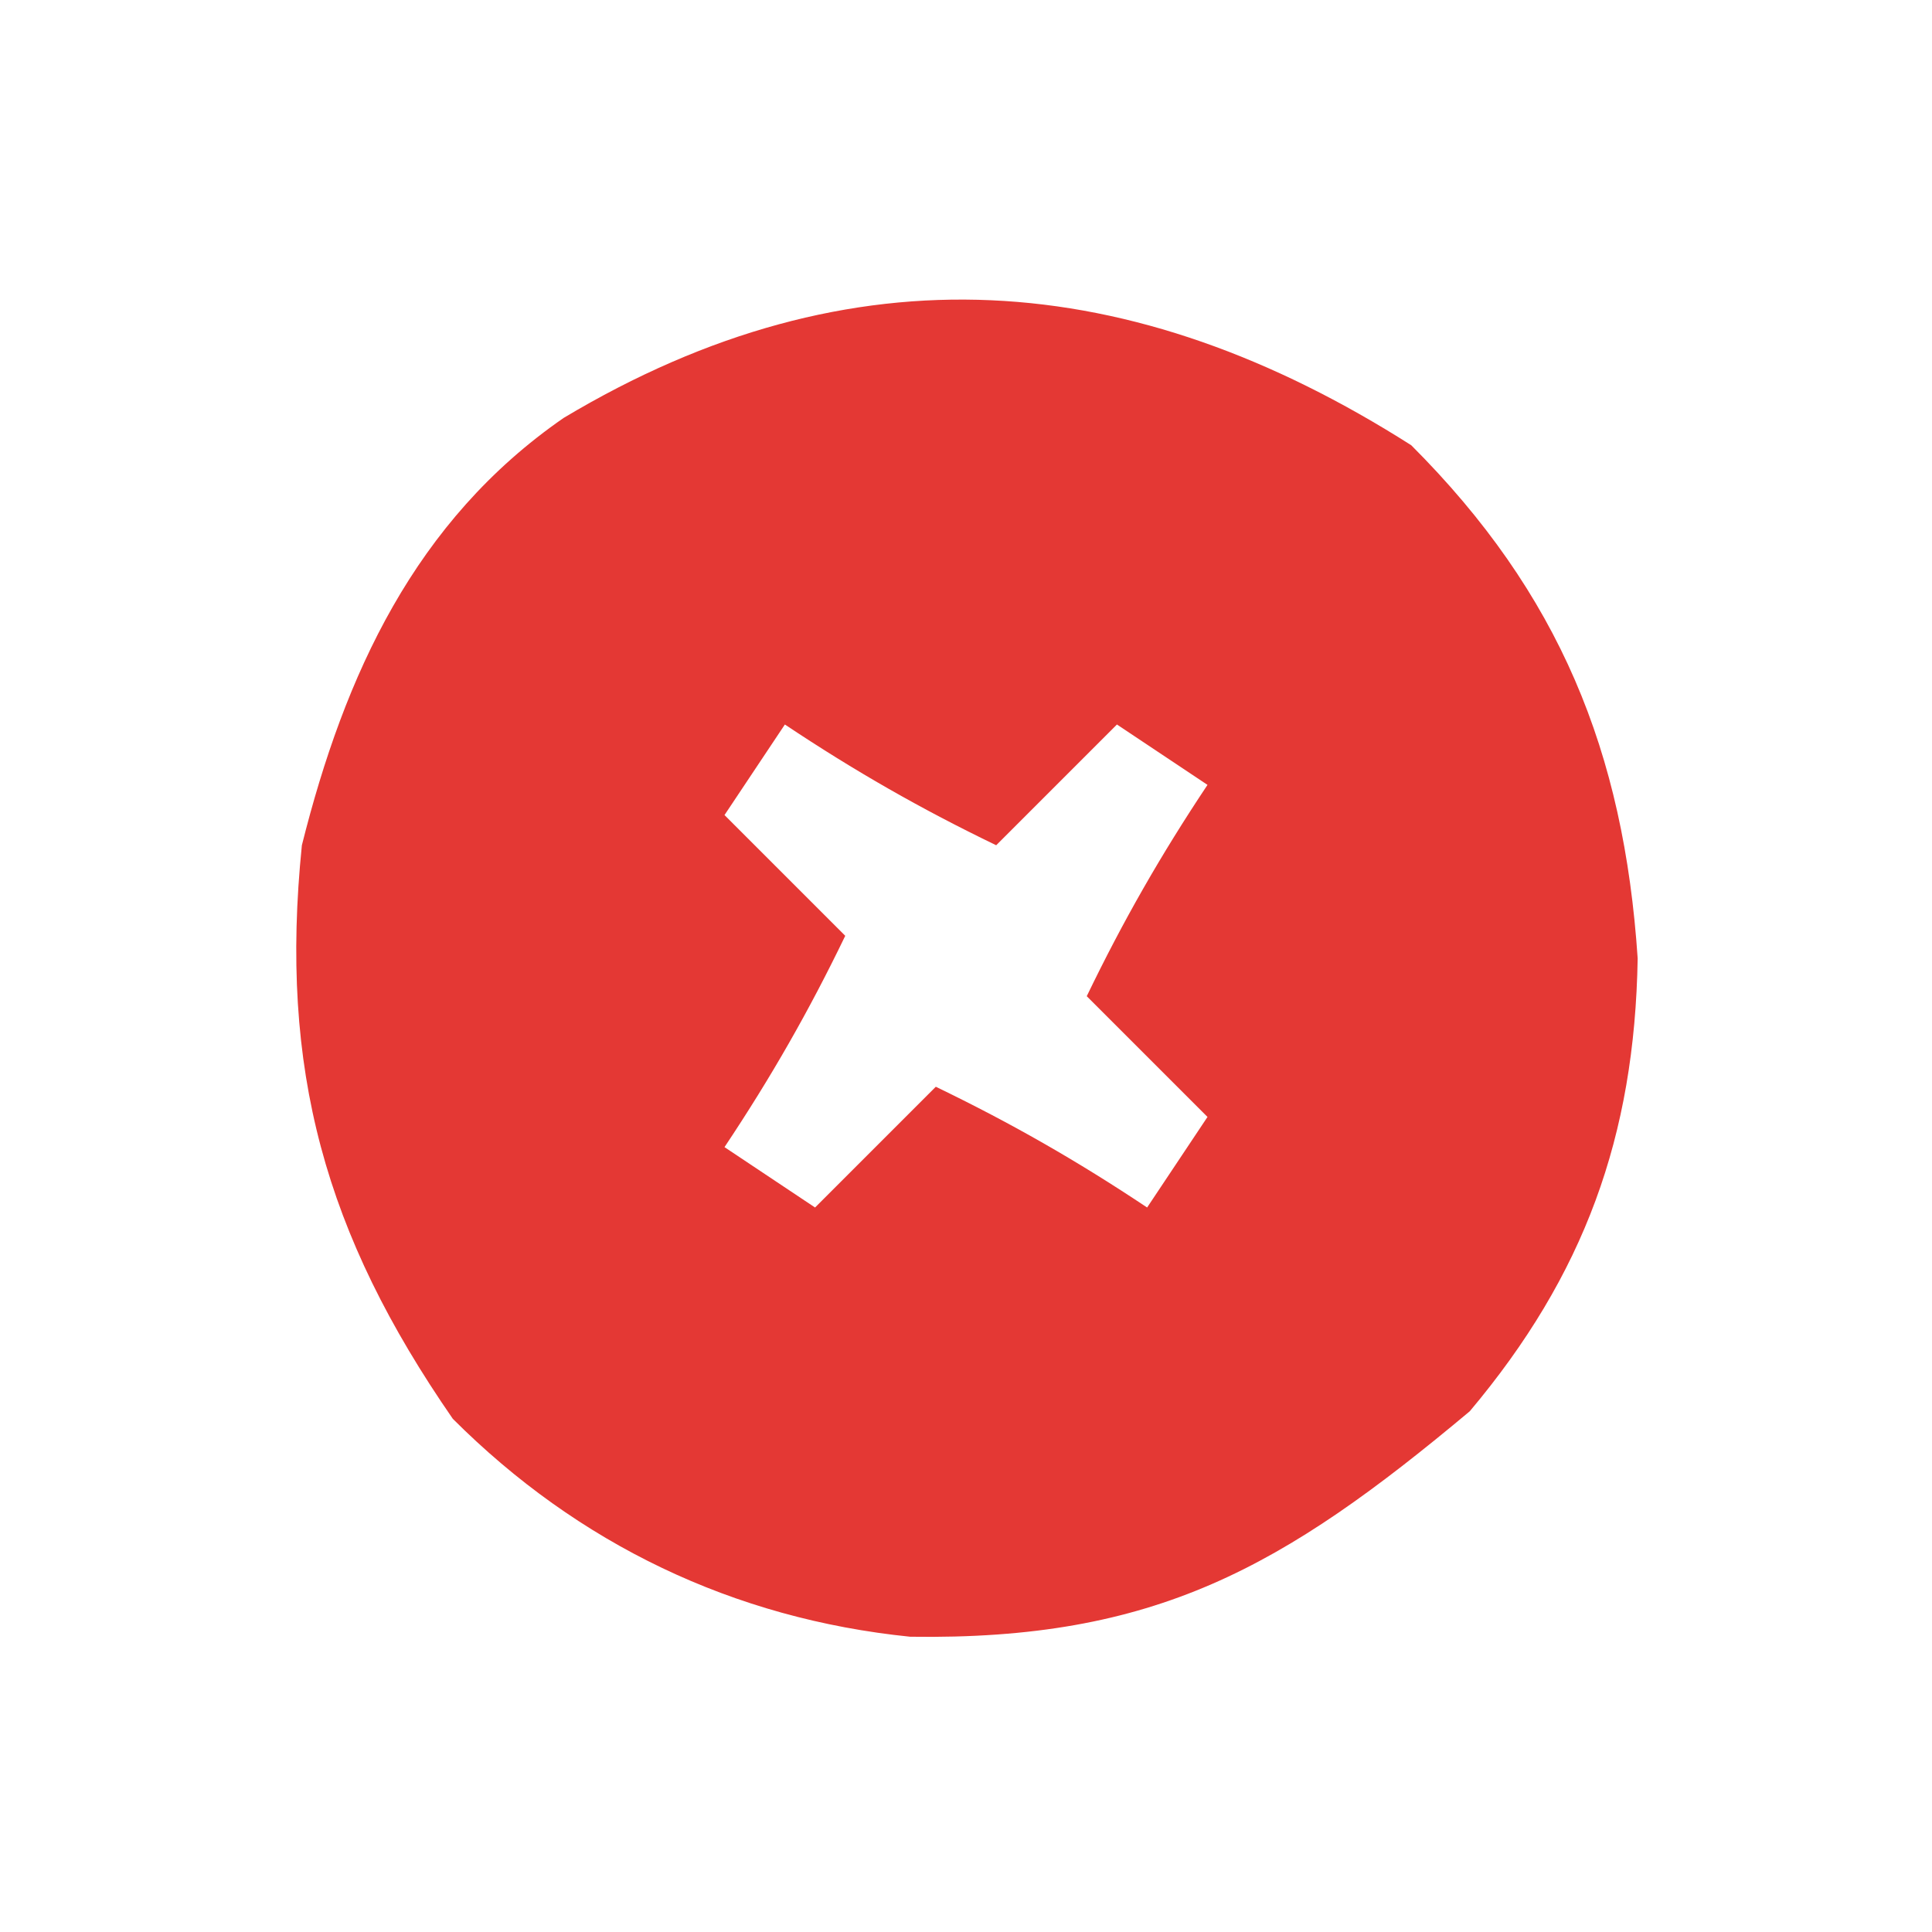 <?xml version="1.0" encoding="UTF-8"?>
<svg version="1.1" xmlns="http://www.w3.org/2000/svg" width="64" height="64">
<path d="M0 0 C4.907 4.907 7.044 10.156 7.5 17 C7.401 22.897 5.73 27.49 1.938 32 C-4.264 37.192 -8.48 39.59 -16.598 39.469 C-22.451 38.874 -27.599 36.401 -31.75 32.25 C-35.985 26.126 -37.505 20.678 -36.75 13.25 C-35.334 7.598 -33.002 2.499 -28.078 -0.906 C-18.514 -6.629 -9.238 -5.879 0 0 Z M-20.75 9.25 C-21.74 10.735 -21.74 10.735 -22.75 12.25 C-21.43 13.57 -20.11 14.89 -18.75 16.25 C-19.954 18.744 -21.204 20.931 -22.75 23.25 C-21.265 24.24 -21.265 24.24 -19.75 25.25 C-18.43 23.93 -17.11 22.61 -15.75 21.25 C-13.256 22.454 -11.069 23.704 -8.75 25.25 C-8.09 24.26 -7.43 23.27 -6.75 22.25 C-8.07 20.93 -9.39 19.61 -10.75 18.25 C-9.546 15.756 -8.296 13.569 -6.75 11.25 C-7.74 10.59 -8.73 9.93 -9.75 9.25 C-11.07 10.57 -12.39 11.89 -13.75 13.25 C-16.244 12.046 -18.431 10.796 -20.75 9.25 Z " fill="#E43834" transform="translate(46.75,14.75)"/>
</svg>
